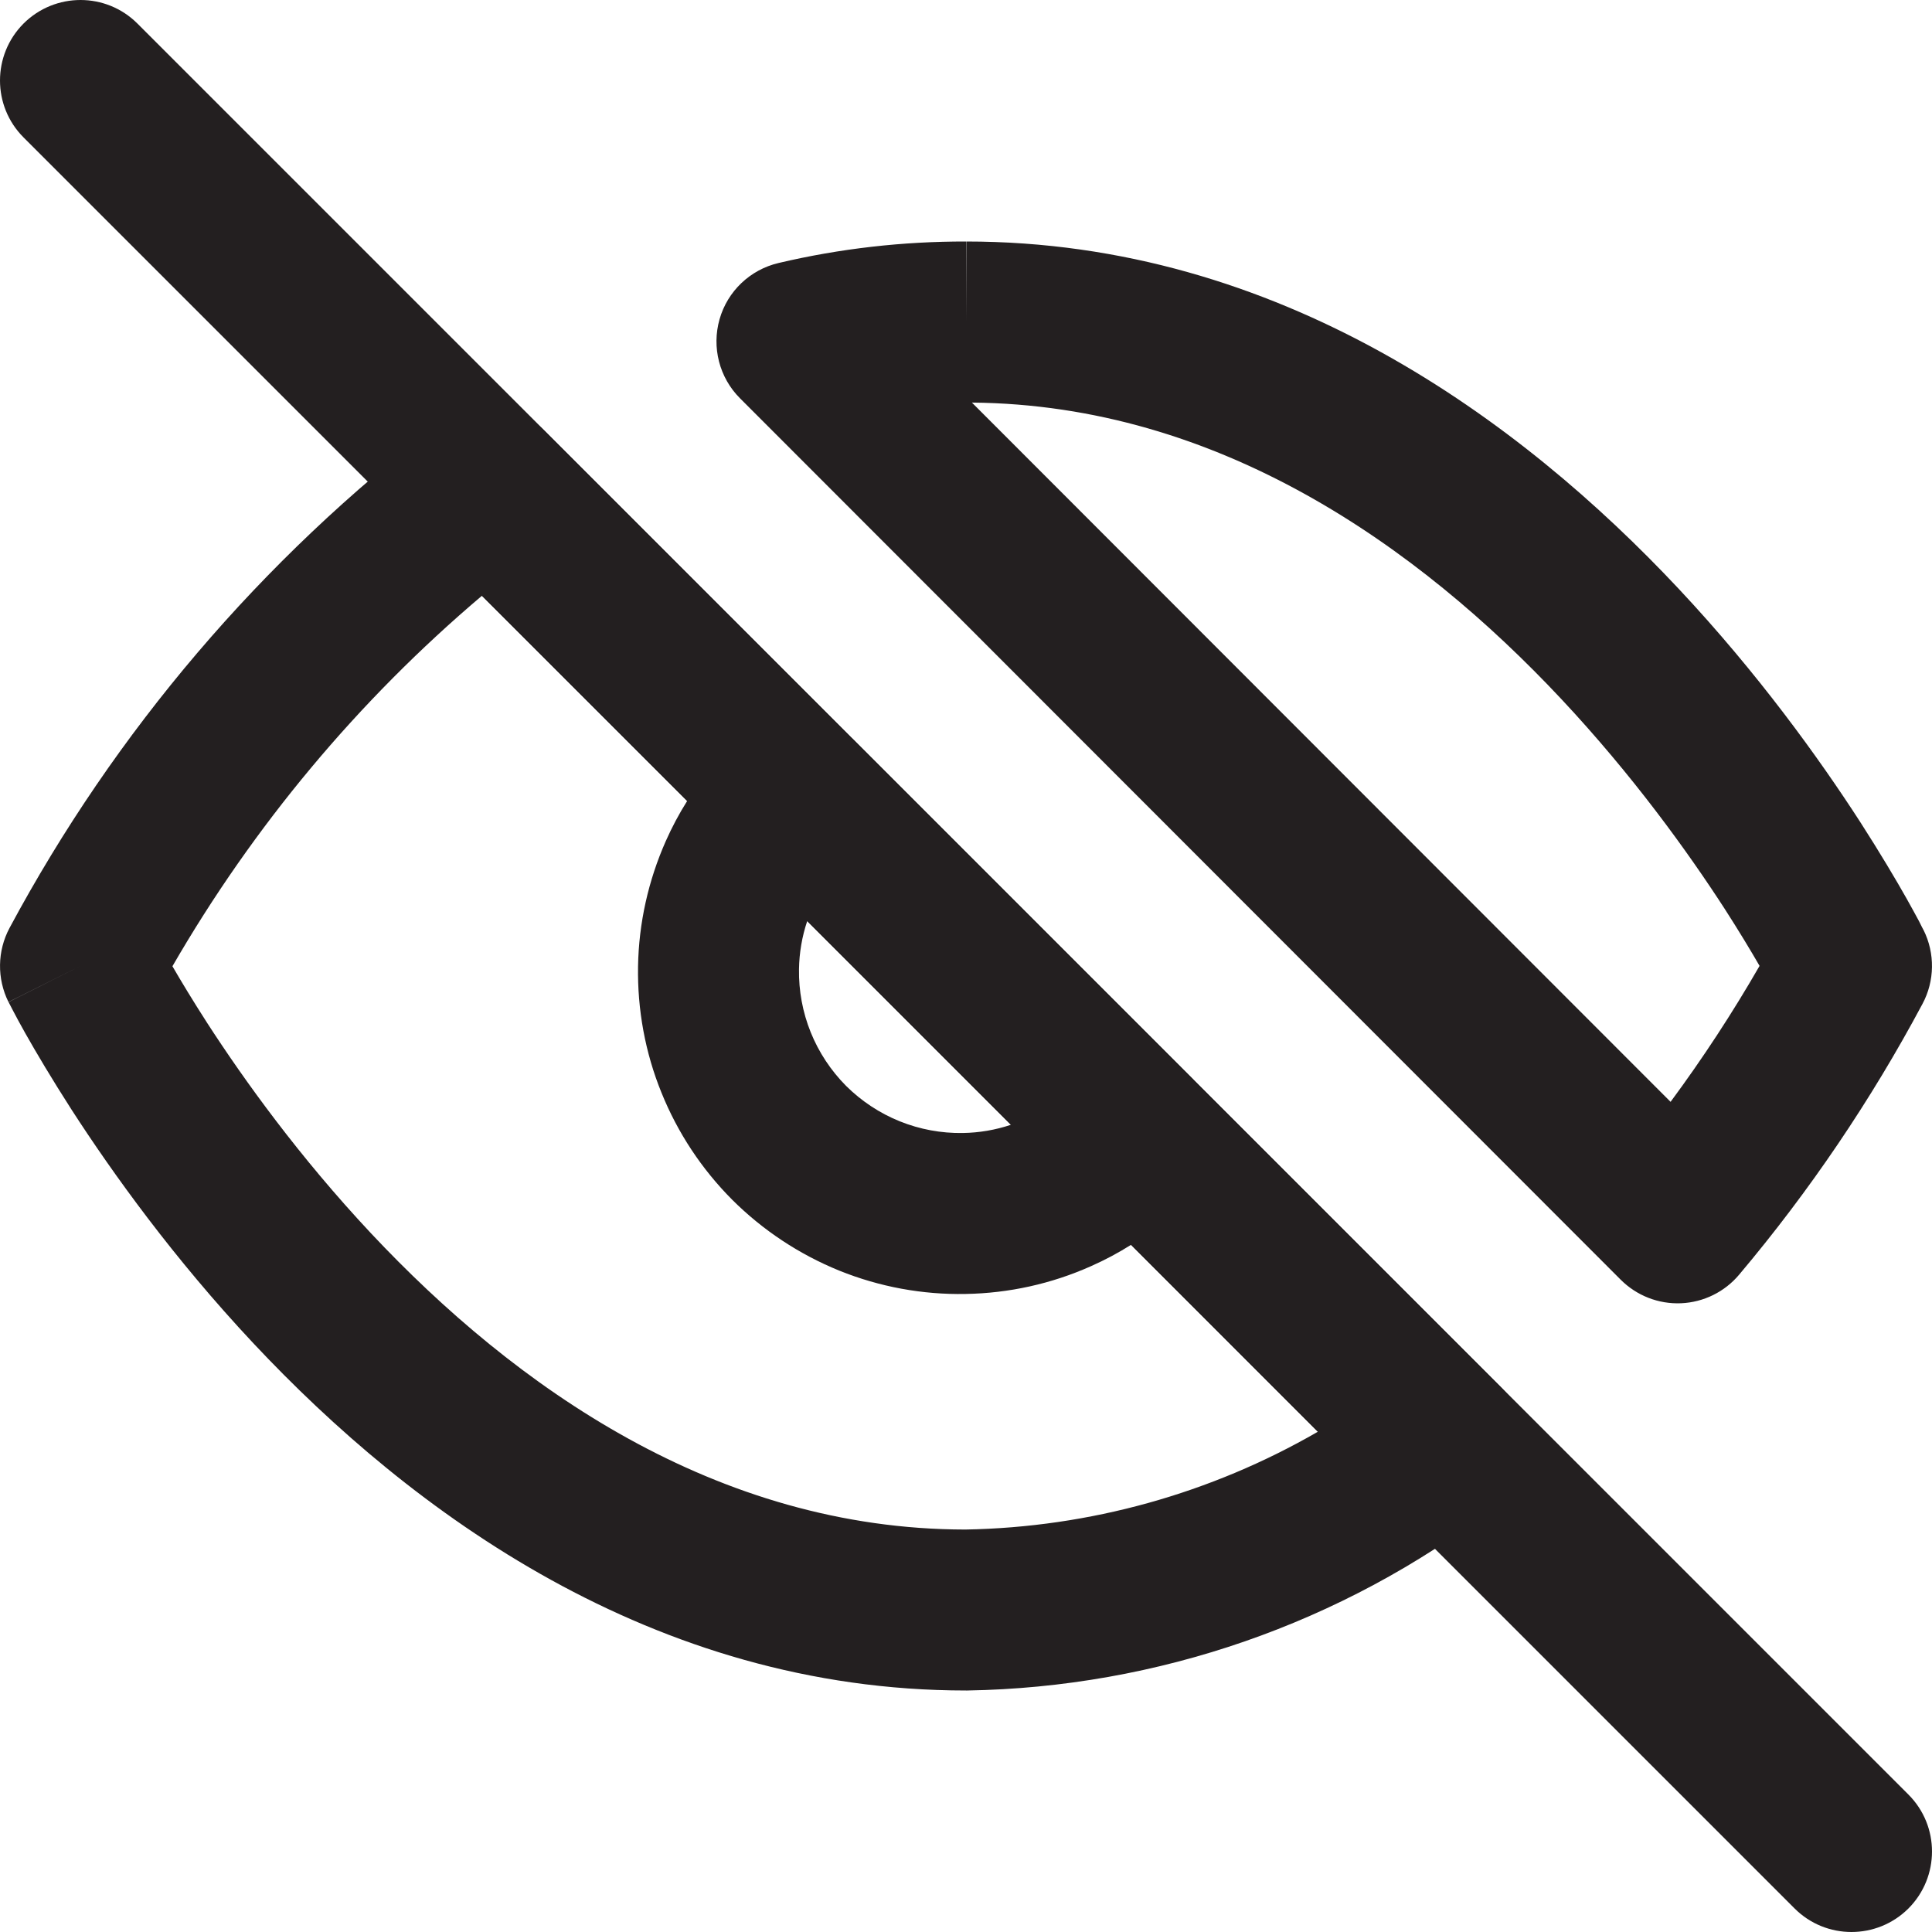 <svg width="16" height="16" viewBox="0 0 16 16" fill="none" xmlns="http://www.w3.org/2000/svg">
<path fill-rule="evenodd" clip-rule="evenodd" d="M8.049 3.334L13.835 9.125C14.102 8.764 14.348 8.388 14.572 7.999C14.499 7.873 14.403 7.713 14.284 7.528C13.976 7.052 13.521 6.42 12.93 5.789C11.746 4.526 10.093 3.352 8.049 3.334ZM15.333 8L15.93 7.702C16.026 7.895 16.023 8.124 15.921 8.314C15.495 9.112 14.986 9.864 14.403 10.556C14.283 10.699 14.108 10.785 13.922 10.793C13.735 10.801 13.554 10.73 13.422 10.598L6.128 3.298C5.957 3.127 5.893 2.876 5.959 2.644C6.025 2.411 6.213 2.233 6.448 2.178C6.957 2.058 7.478 1.999 8.001 2L8.002 2L8 2.667V2H8.001C10.6 2 12.597 3.484 13.903 4.877C14.562 5.58 15.065 6.281 15.404 6.805C15.573 7.068 15.703 7.288 15.791 7.444C15.835 7.522 15.868 7.584 15.892 7.628C15.903 7.65 15.912 7.668 15.918 7.68L15.926 7.695L15.928 7.699L15.93 7.702C15.93 7.702 15.93 7.702 15.333 8ZM3.635 3.51C3.901 3.307 4.275 3.332 4.511 3.569L7.055 6.113C7.057 6.114 7.059 6.116 7.06 6.117L9.883 8.94C9.884 8.941 9.886 8.943 9.887 8.945L12.431 11.489C12.567 11.625 12.638 11.813 12.625 12.005C12.612 12.197 12.517 12.374 12.364 12.49C11.111 13.445 9.586 13.974 8.011 14L8 14C5.4 14 3.403 12.516 2.097 11.123C1.438 10.42 0.935 9.719 0.596 9.195C0.427 8.932 0.297 8.712 0.209 8.556C0.165 8.478 0.132 8.416 0.109 8.372C0.097 8.35 0.088 8.332 0.082 8.32L0.074 8.305L0.072 8.301L0.071 8.299C0.071 8.299 0.07 8.298 0.667 8L0.07 8.298C-0.026 8.104 -0.023 7.876 0.079 7.685C0.953 6.056 2.166 4.632 3.635 3.51ZM1.428 8.002C1.501 8.128 1.597 8.287 1.716 8.472C2.024 8.948 2.479 9.58 3.07 10.211C4.263 11.483 5.93 12.665 7.995 12.667C9.025 12.649 10.029 12.368 10.914 11.857L9.367 10.309C9.261 10.376 9.15 10.435 9.035 10.486C8.708 10.632 8.355 10.71 7.997 10.716C7.639 10.723 7.283 10.657 6.951 10.523C6.619 10.388 6.318 10.189 6.064 9.936C5.811 9.682 5.612 9.381 5.478 9.049C5.343 8.717 5.278 8.361 5.284 8.003C5.29 7.645 5.369 7.292 5.514 6.965C5.565 6.85 5.624 6.739 5.691 6.633L3.991 4.934C2.967 5.801 2.1 6.839 1.428 8.002ZM6.685 7.628C6.642 7.756 6.619 7.891 6.617 8.026C6.614 8.205 6.647 8.383 6.714 8.549C6.781 8.715 6.881 8.866 7.007 8.993C7.134 9.119 7.285 9.219 7.451 9.286C7.617 9.353 7.795 9.386 7.974 9.383C8.109 9.381 8.244 9.358 8.372 9.315L6.685 7.628Z" fill="#231F20"/>
<path fill-rule="evenodd" clip-rule="evenodd" d="M0.195 0.195C0.456 -0.065 0.878 -0.065 1.138 0.195L15.805 14.862C16.065 15.122 16.065 15.544 15.805 15.805C15.544 16.065 15.122 16.065 14.862 15.805L0.195 1.138C-0.065 0.878 -0.065 0.456 0.195 0.195Z" fill="#231F20"/>
</svg>
